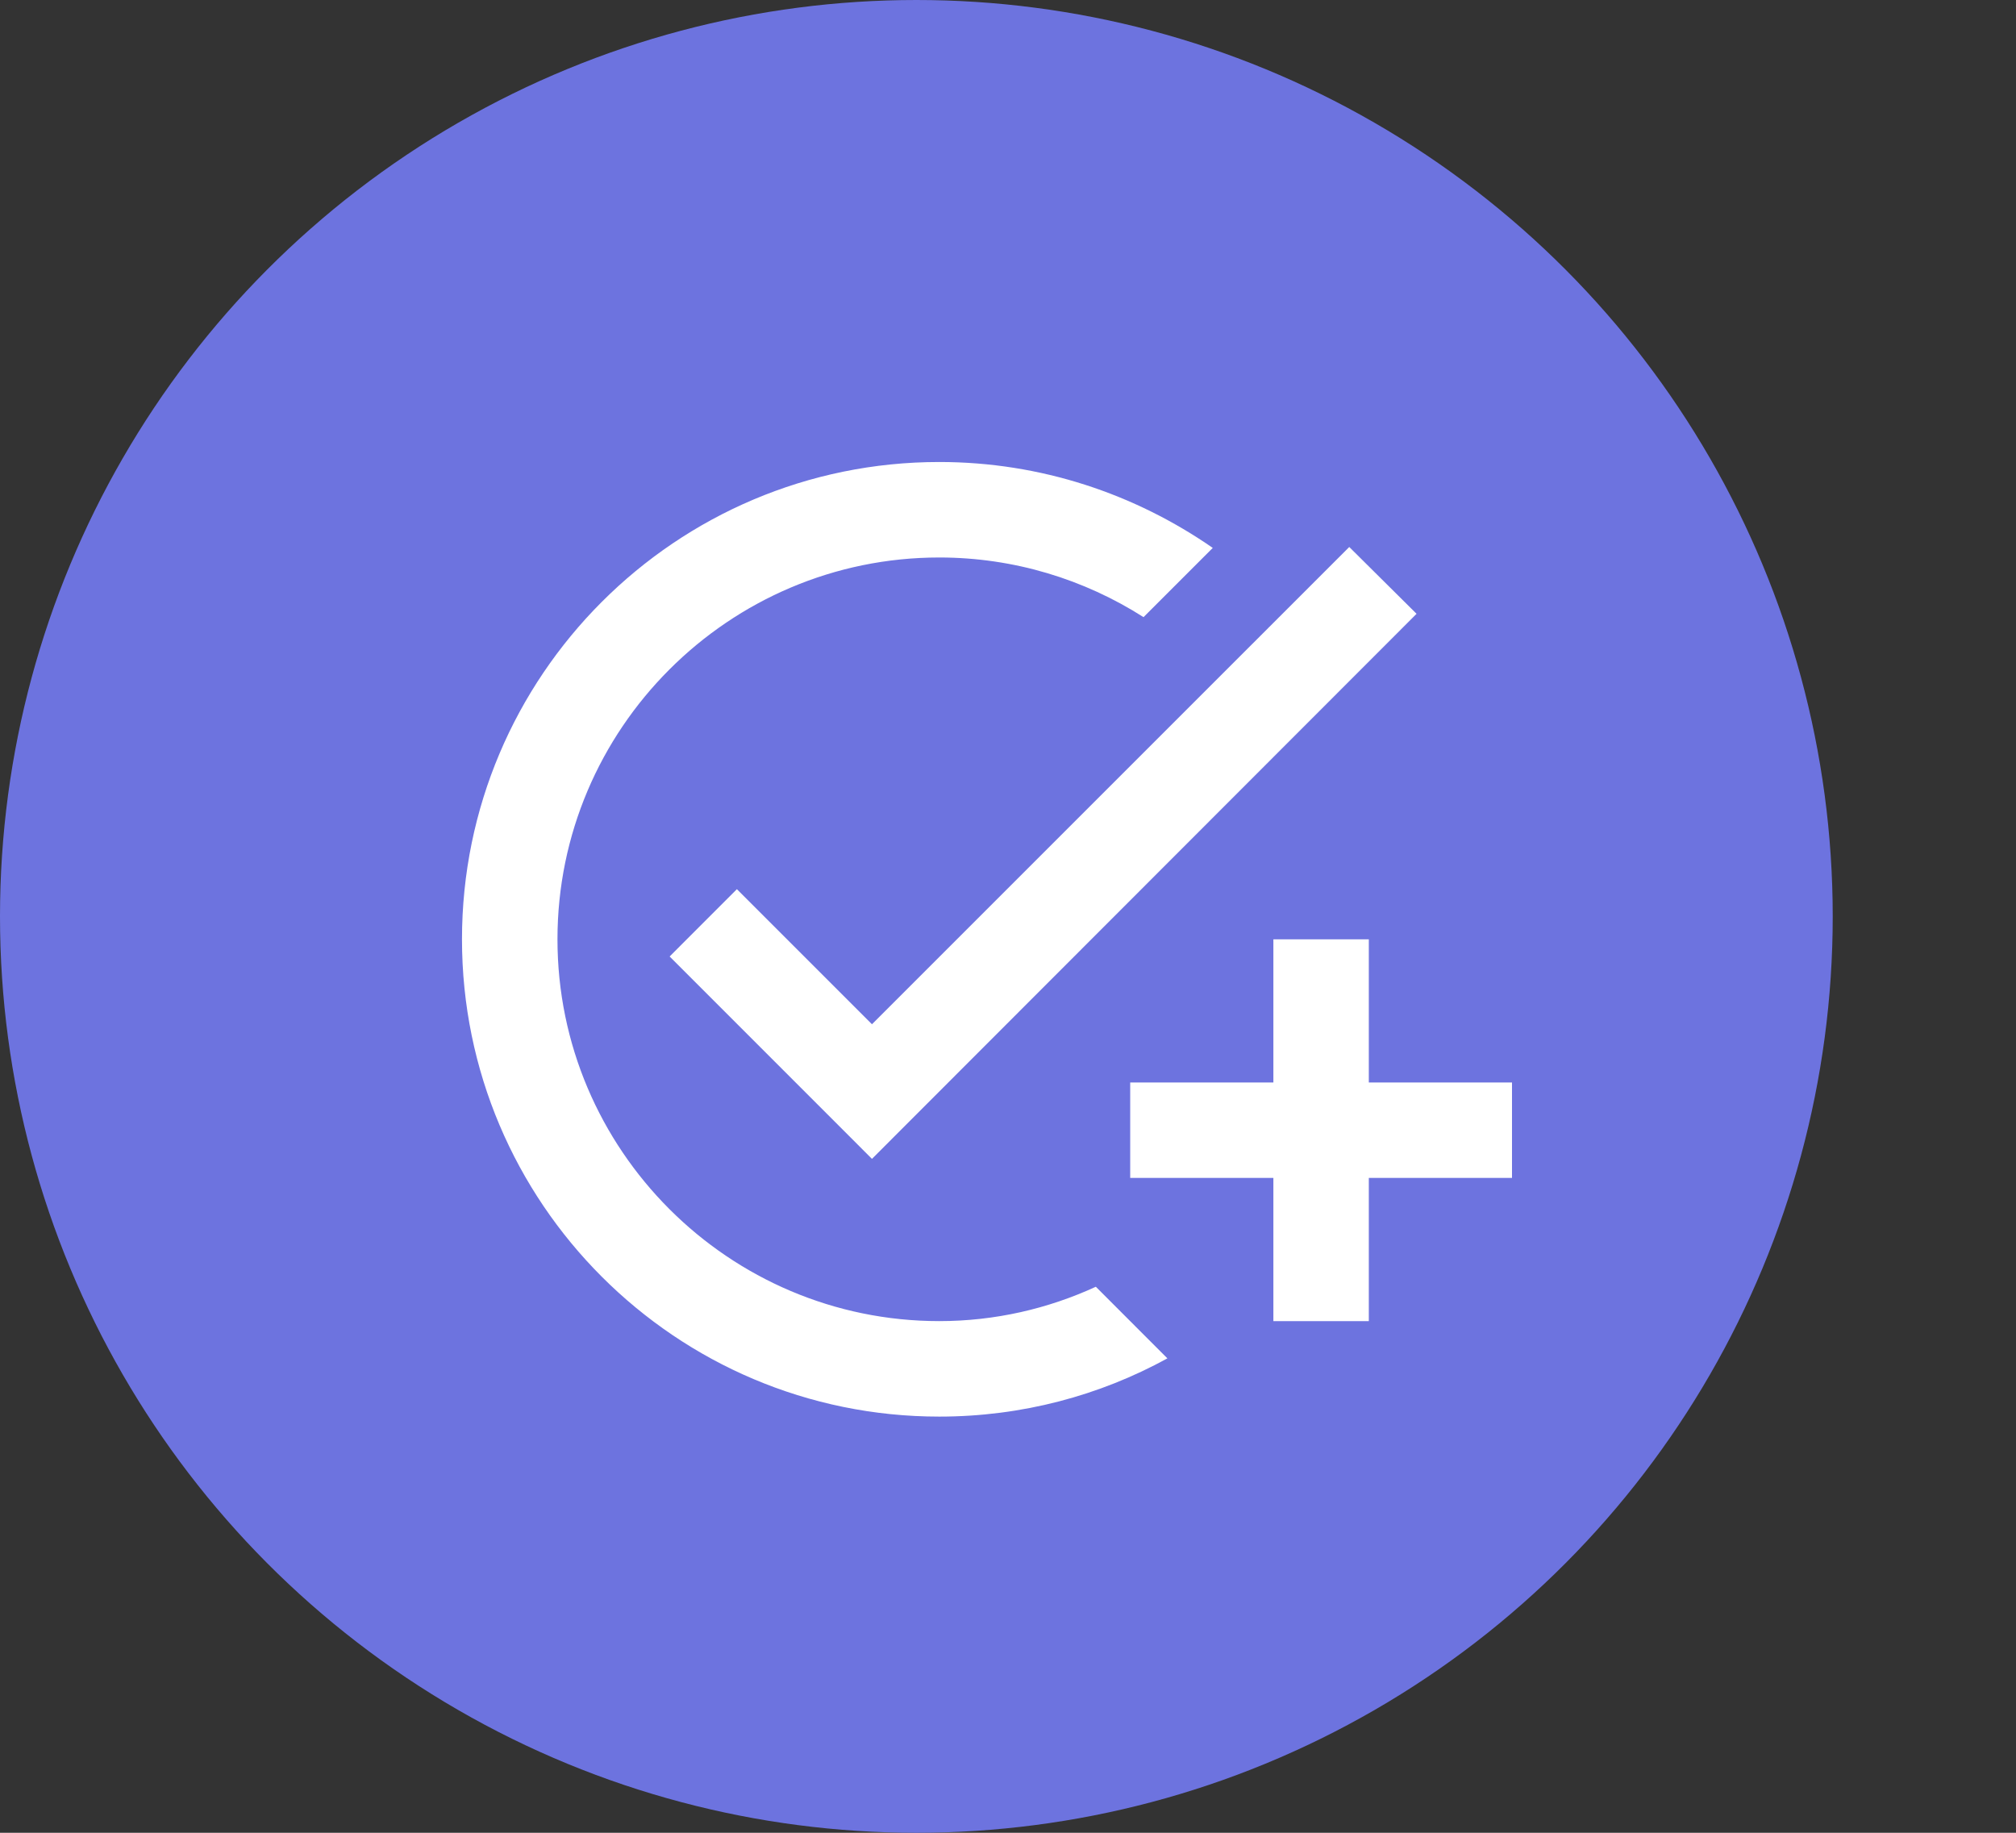 <svg width="44" height="40" viewBox="0 0 44 40" fill="none" xmlns="http://www.w3.org/2000/svg">
<rect x="0" y="0" width="44" height="40" fill="#333333" stroke="none"/>
<circle cx="20" cy="20" r="20" fill="#6D73DF"/>
<g clip-path="url(#clip0_673_178)">
<path d="M30.917 13.396L19.031 25.292L14.615 20.875L16.083 19.406L19.031 22.354L29.448 11.938L30.917 13.396ZM20.5 28.833C15.906 28.833 12.167 25.094 12.167 20.5C12.167 15.906 15.906 12.167 20.5 12.167C22.135 12.167 23.667 12.646 24.958 13.469L26.469 11.958C24.771 10.781 22.719 10.083 20.5 10.083C14.75 10.083 10.083 14.75 10.083 20.5C10.083 26.25 14.75 30.917 20.5 30.917C22.302 30.917 24 30.458 25.479 29.646L23.917 28.083C22.875 28.562 21.719 28.833 20.5 28.833ZM27.792 23.625H24.667V25.708H27.792V28.833H29.875V25.708H33V23.625H29.875V20.5H27.792V23.625Z" fill="white"/>
</g>
<defs>
<clipPath id="clip0_673_178">
<rect width="25" height="25" fill="white" transform="translate(8 8)"/>
</clipPath>
</defs>
</svg>
